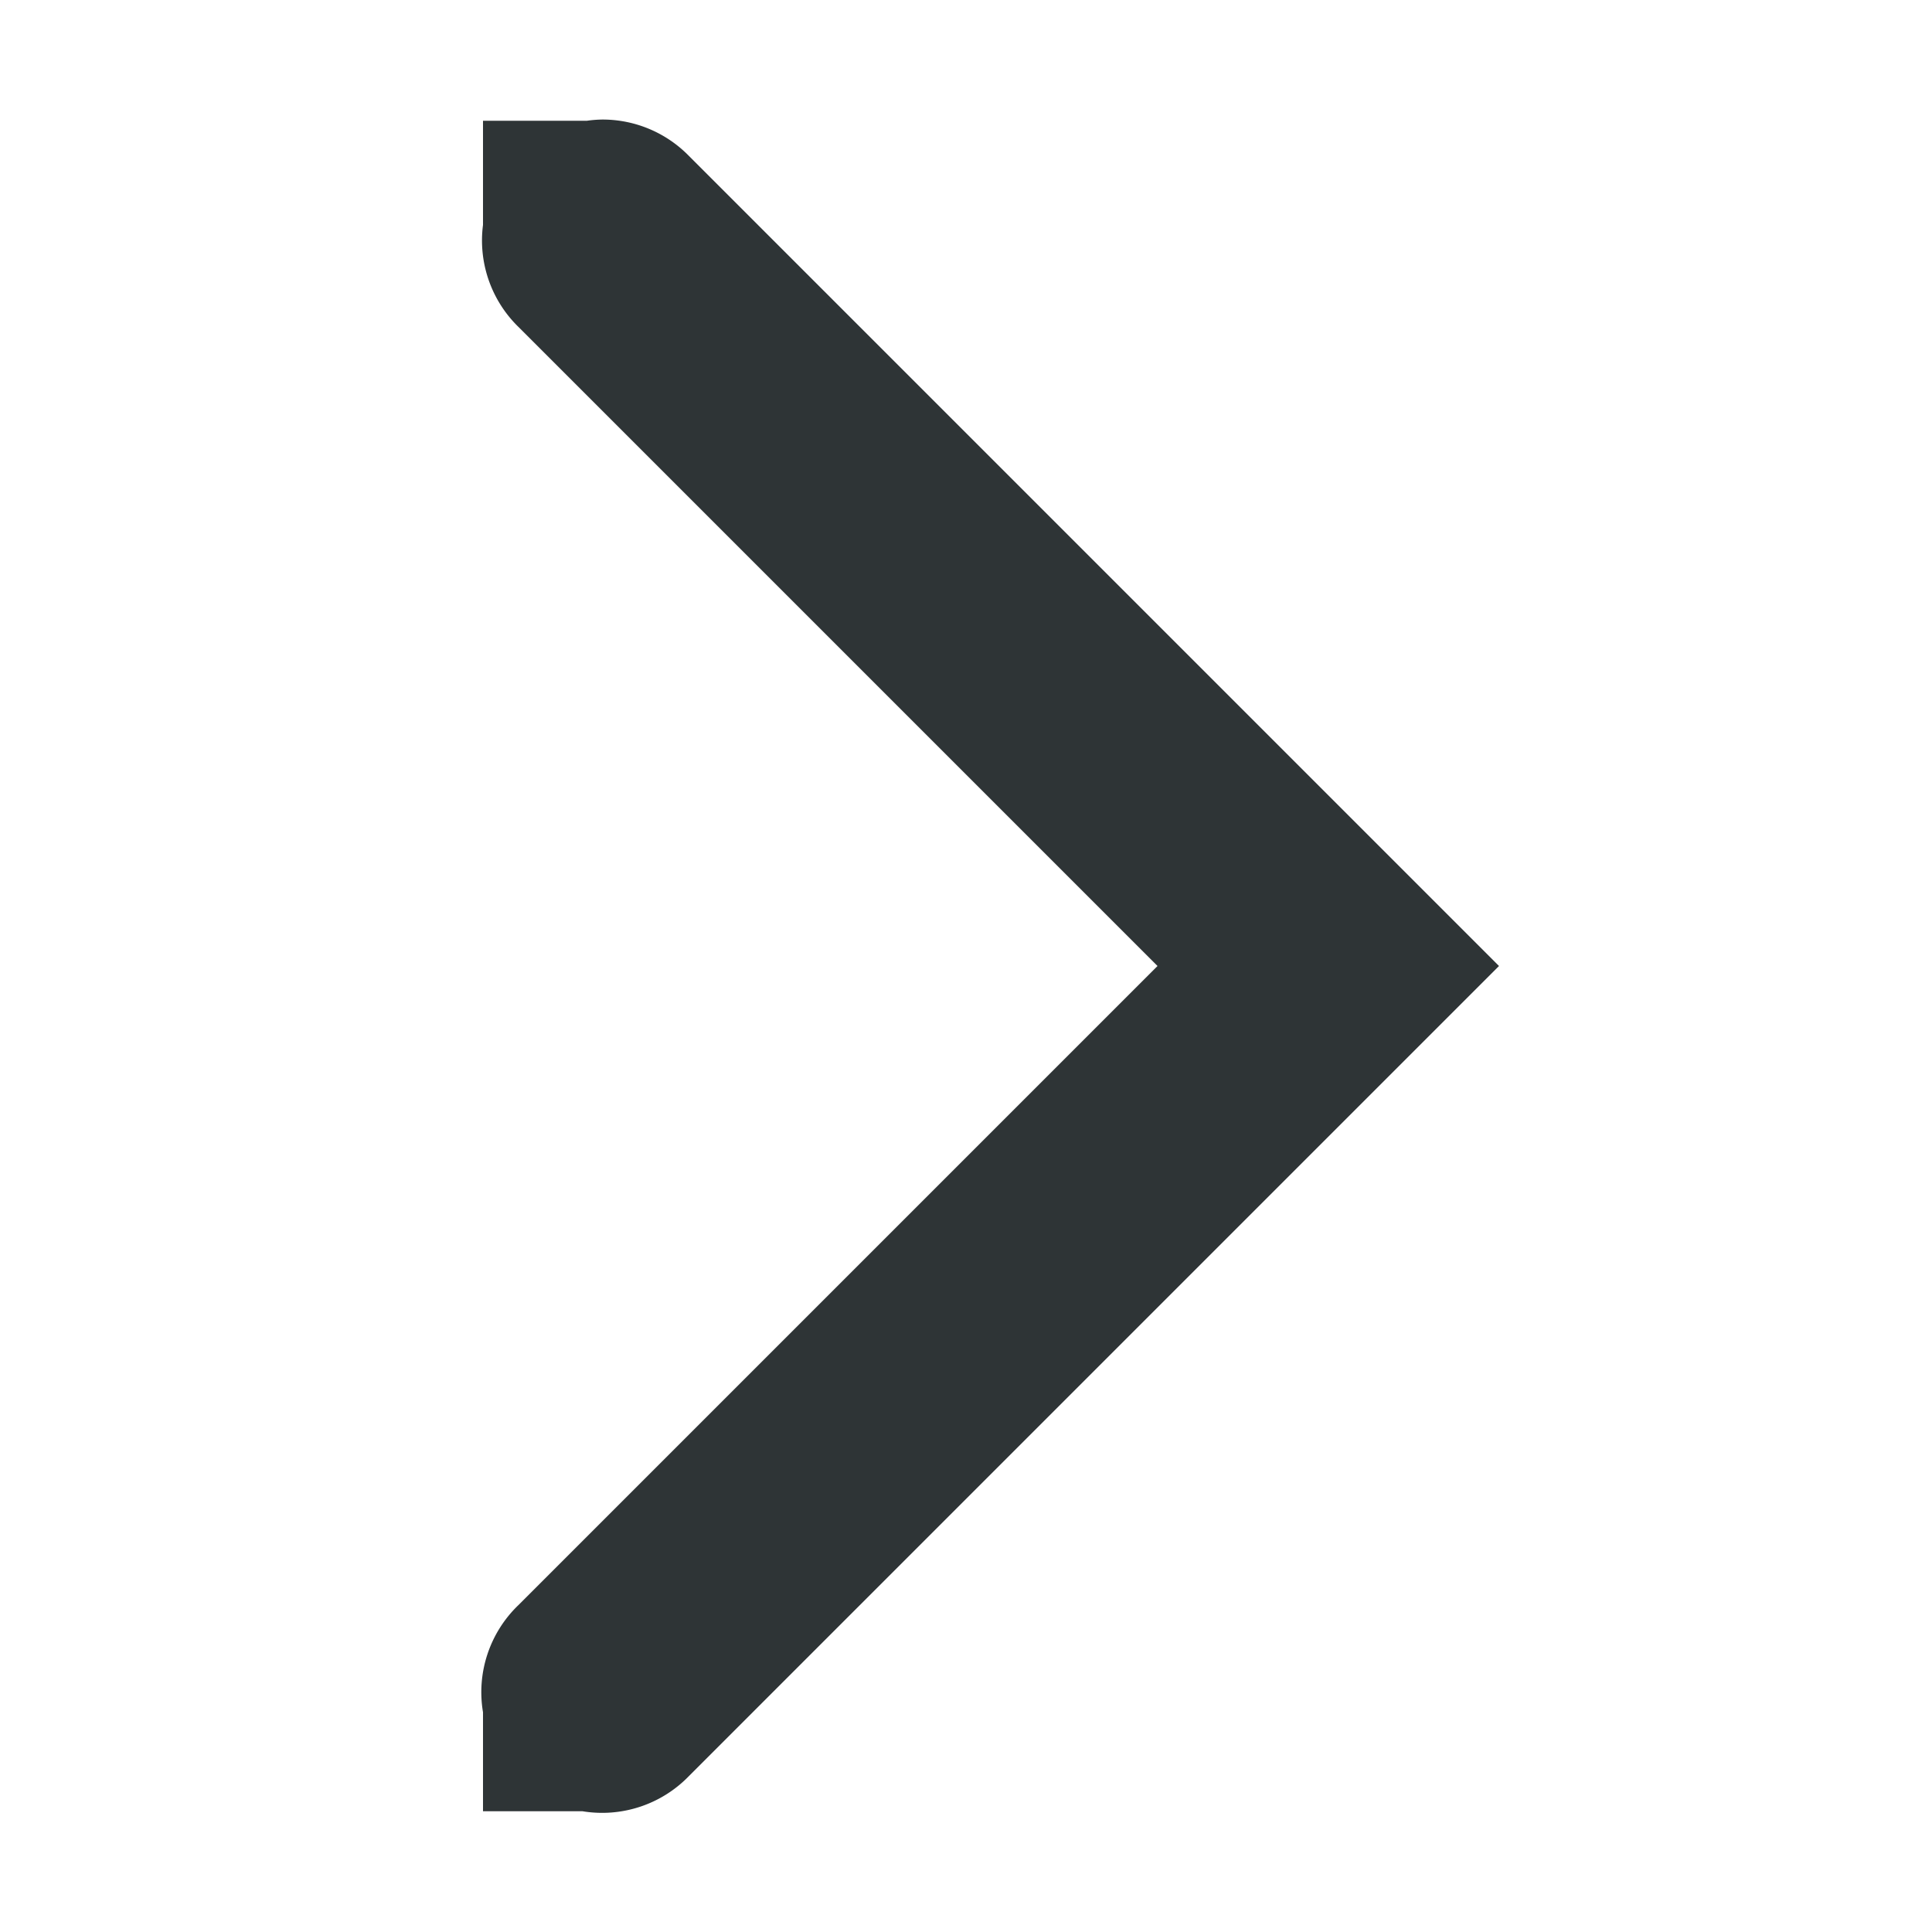 <svg xmlns="http://www.w3.org/2000/svg" width="16" height="16">
<path d="M 4.99,0.99 A 1,1 0 0 0 4.861,1 H 4 v 0.863 a 1,1 0 0 0 0.293,0.844 L 9.586,8 4.293,13.293 A 1,1 0 0 0 4,14.18 v 0.82 H 4.824 A 1,1 0 0 0 5.707,14.707 L 12.414,8 5.707,1.293 A 1,1 0 0 0 4.99,0.99 Z" fill="#2e3436" />
</svg>
